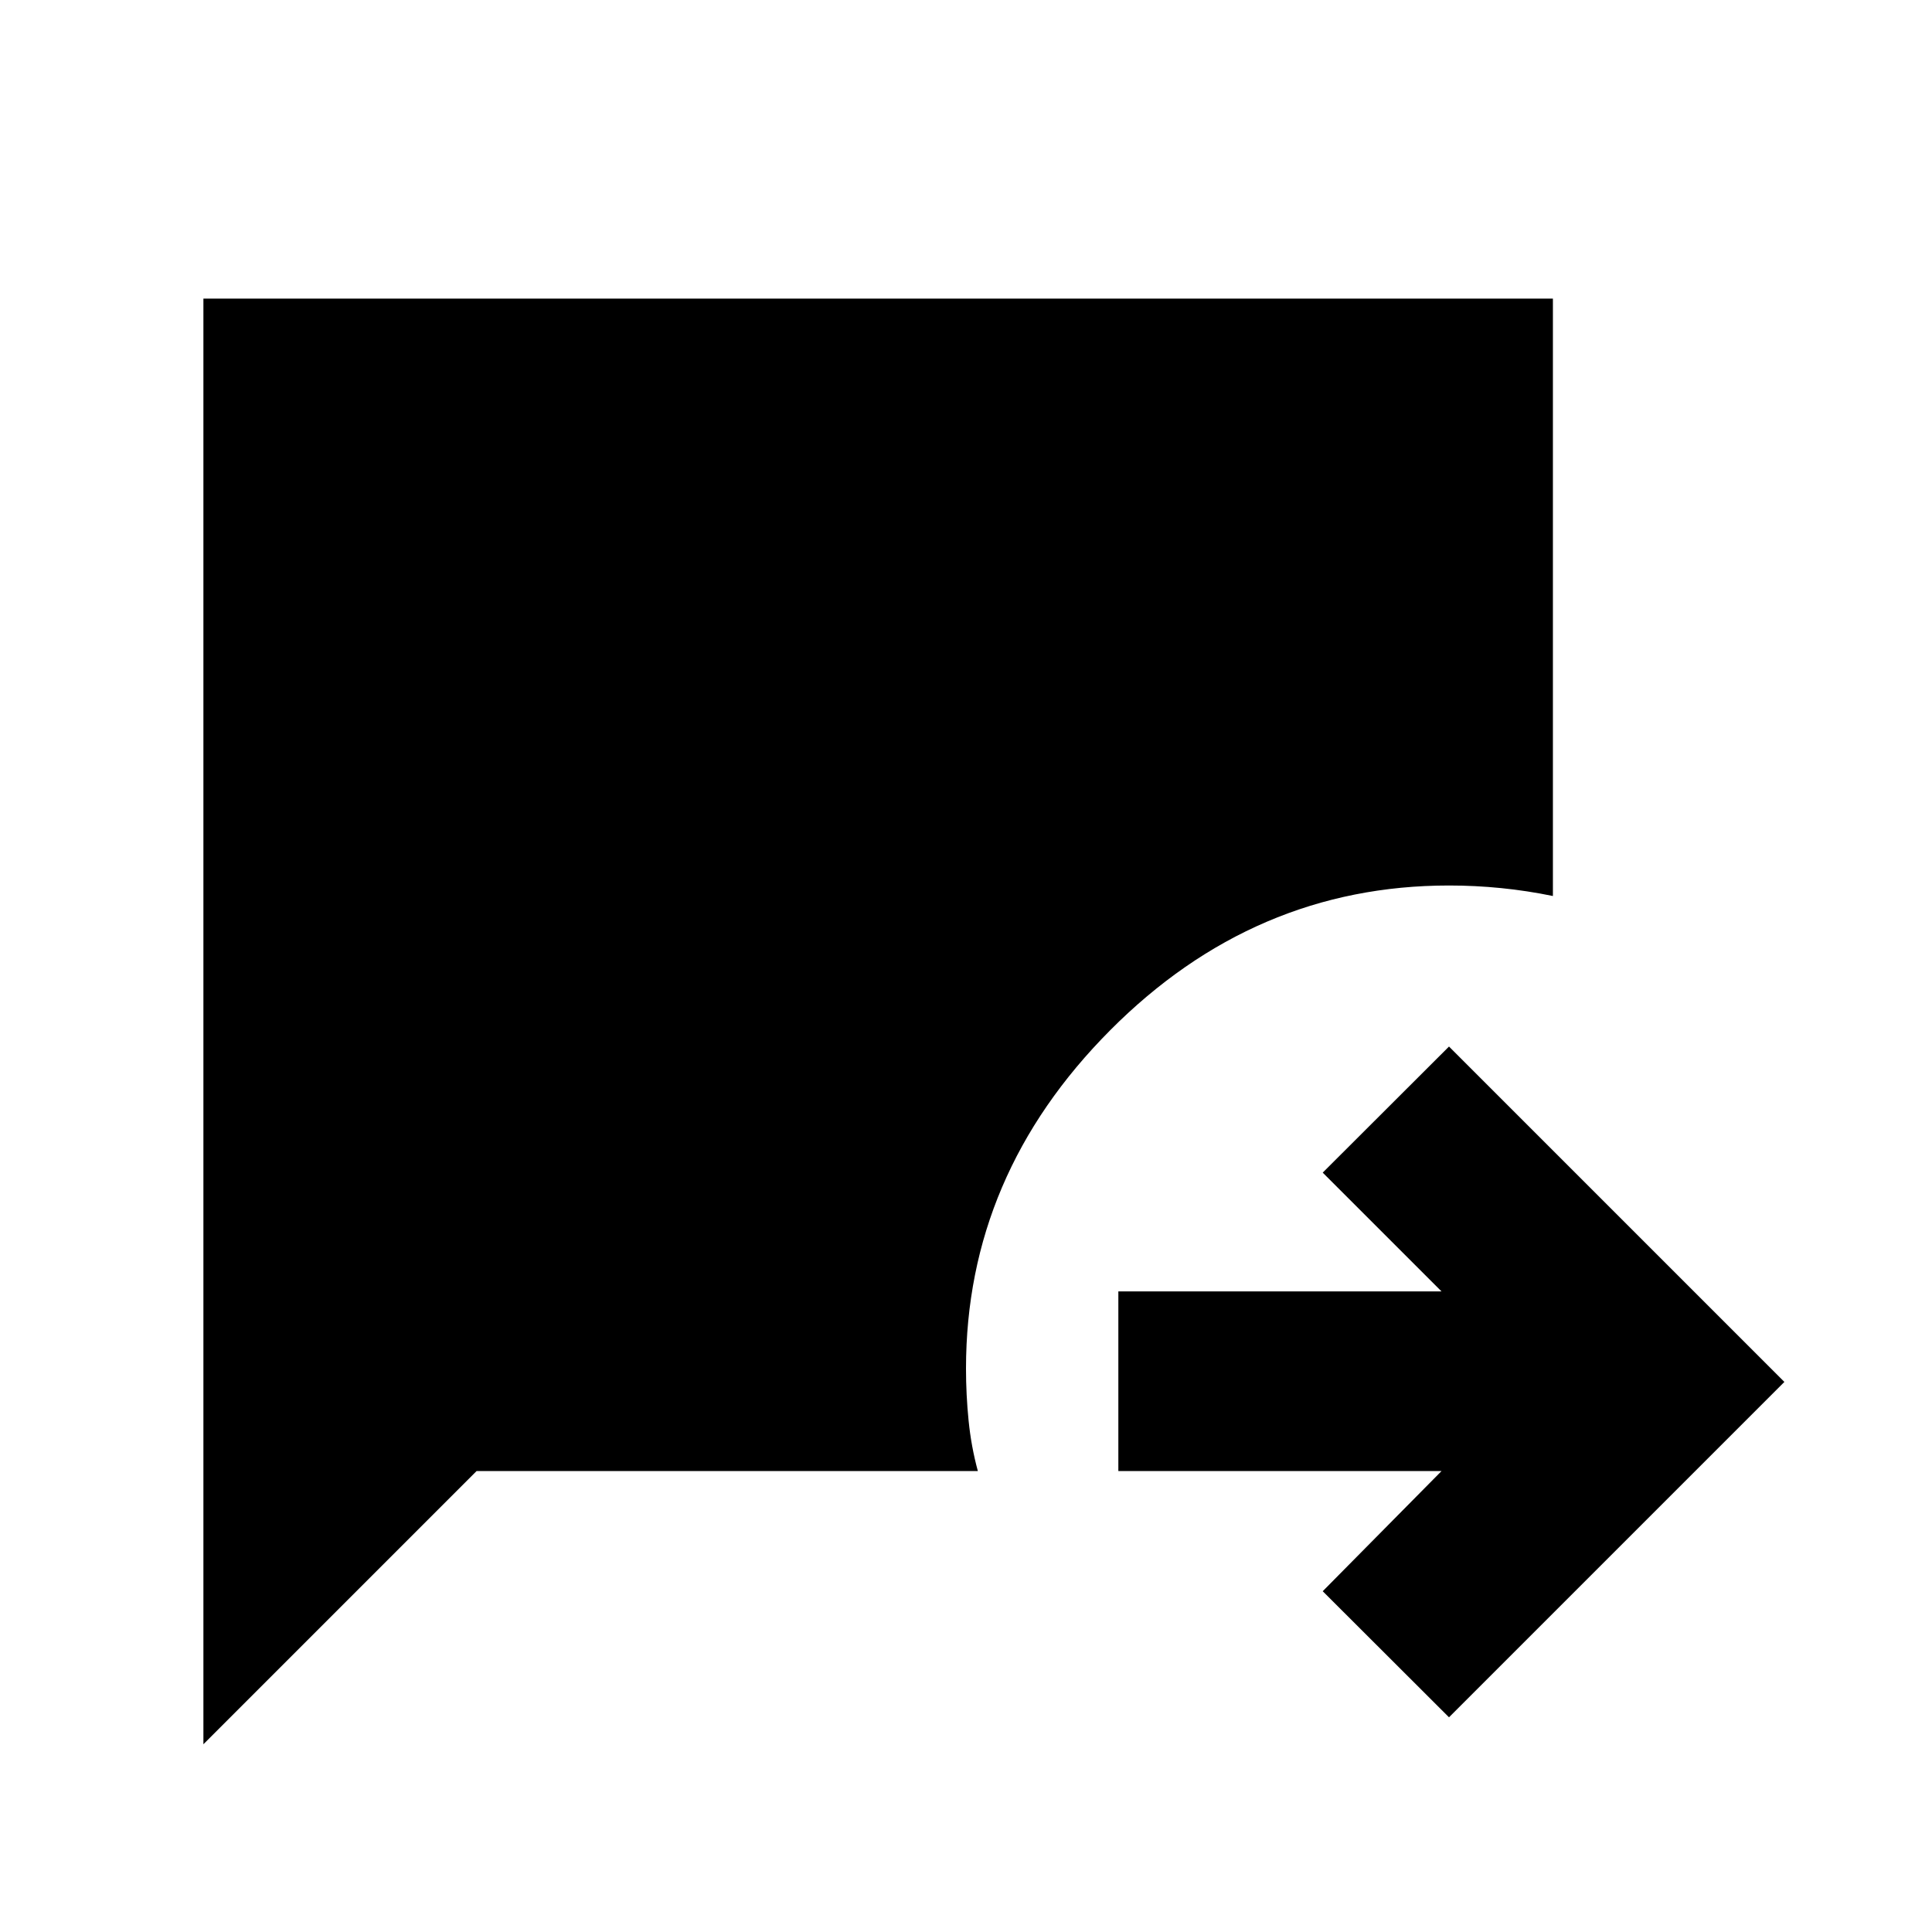 <svg xmlns="http://www.w3.org/2000/svg" height="40" viewBox="0 -960 960 960" width="40"><path d="m720-106.68-62.75-62.65 59.04-59.71H555.7v-89.26h160.59l-59.04-59.03L720-439.98l166.65 166.65L720-106.68ZM101.07-93.29v-718.34h670.56v296.85q-12.89-2.65-25.73-3.93Q733.07-520 720-520q-96.8 0-168.4 71.97Q480-376.05 480-280q0 13.07 1.29 25.9 1.28 12.84 4.6 25.06H236.81L101.07-93.29Z"/></svg>